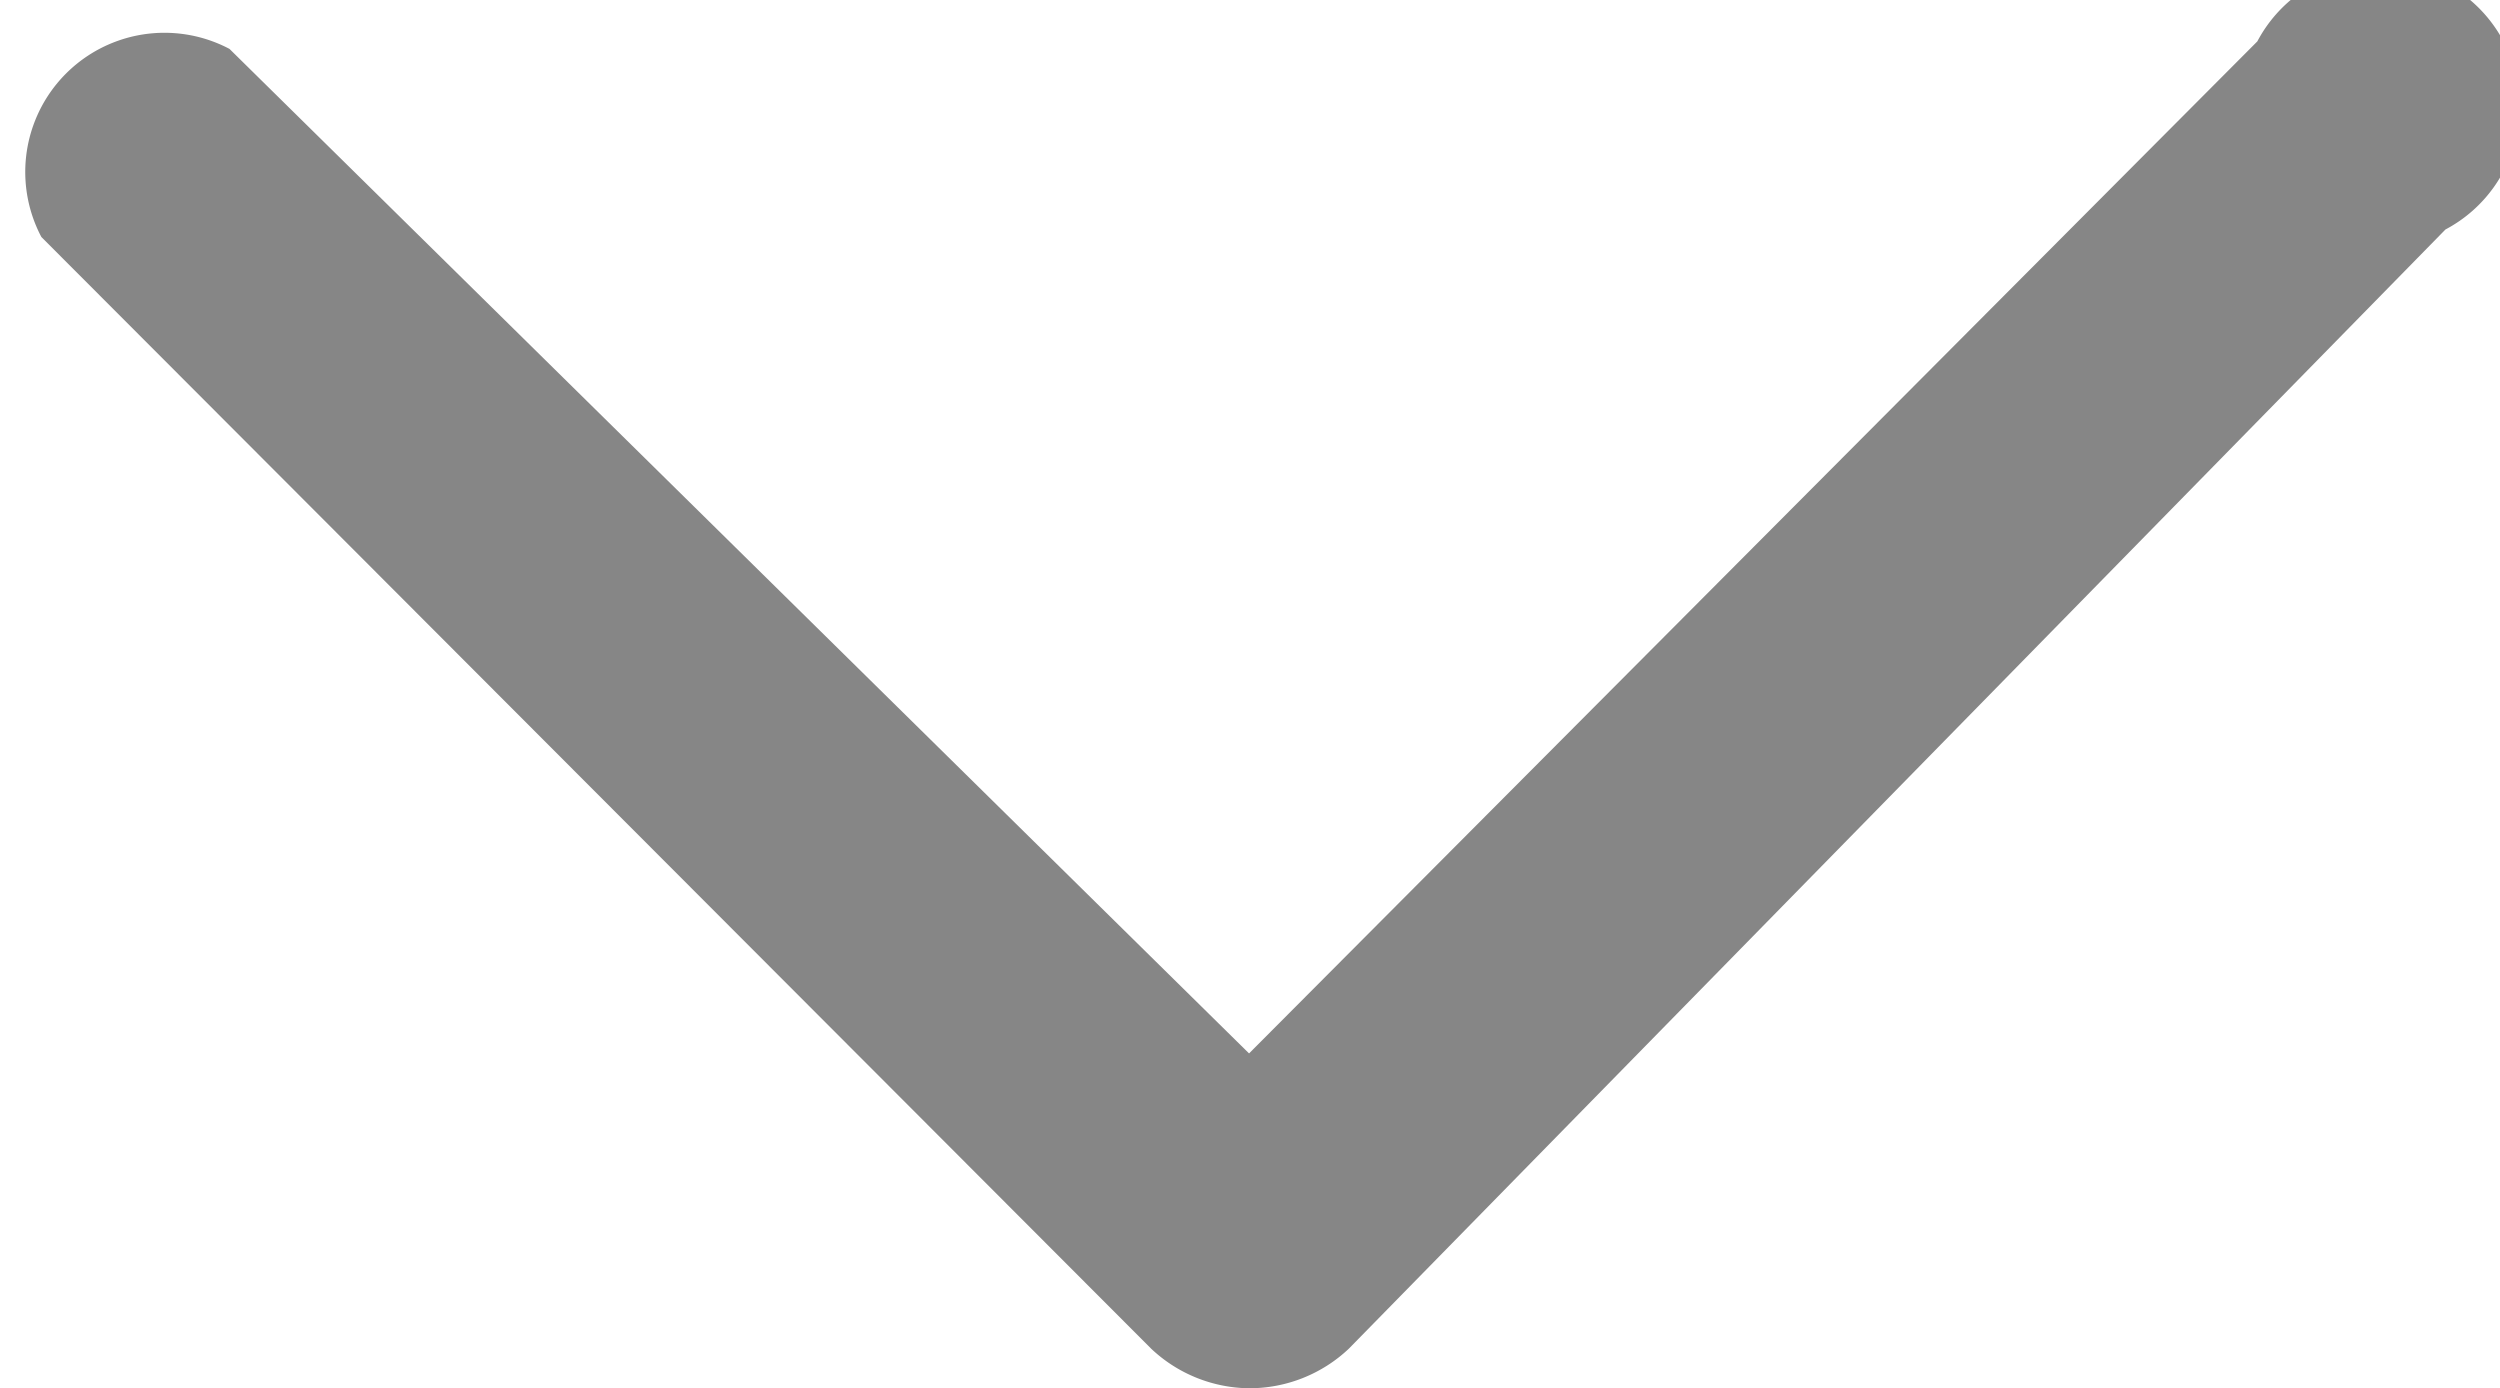 <svg xmlns="http://www.w3.org/2000/svg" viewBox="0 0 13.29 7.38"><defs><style>.cls-1{fill:#868686;}</style></defs><g id="Camada_2" data-name="Camada 2"><g id="Camada_1-2" data-name="Camada 1"><path class="cls-1" d="M6.64,7.38a.77.77,0,0,1-.52-.21L.22,1.26a.74.74,0,0,1,1-1L6.64,5.6,12,.22a.74.74,0,1,1,1,1L7.17,7.17A.77.77,0,0,1,6.64,7.38Z"/></g></g></svg>